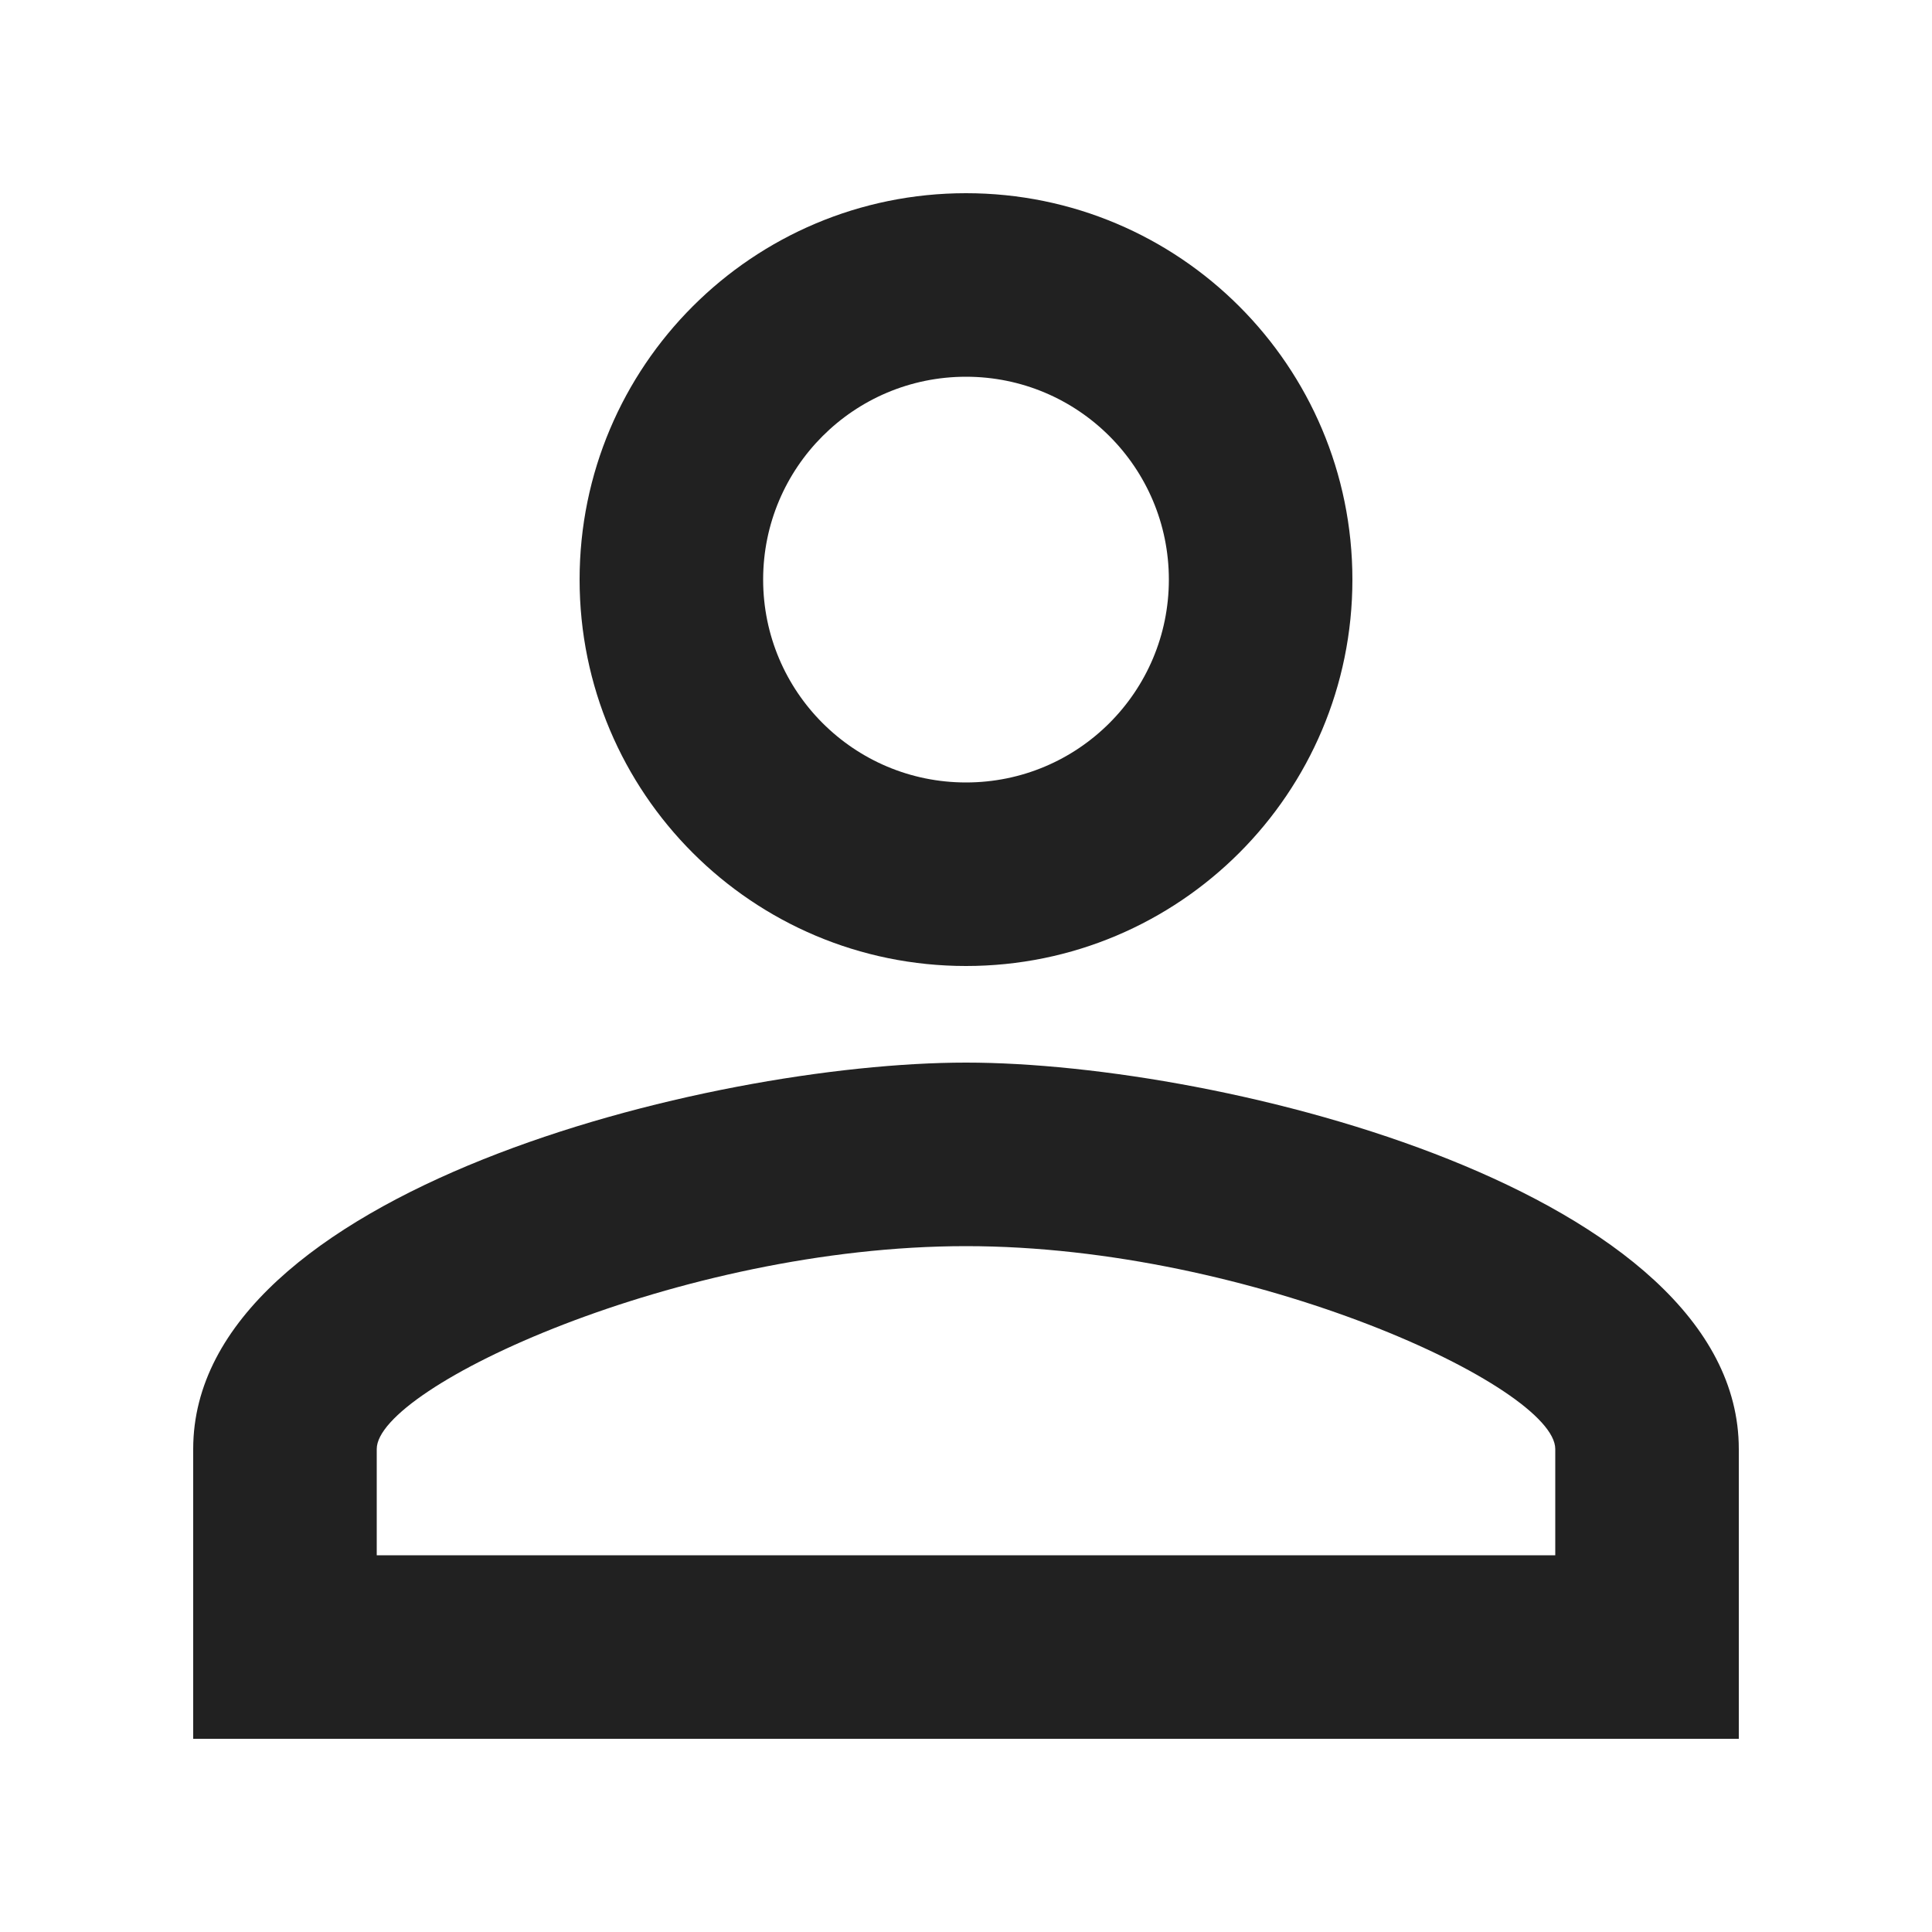 <svg width="20" height="20" viewBox="0 0 20 20" fill="none" xmlns="http://www.w3.org/2000/svg">
<path d="M10 3.9C11.16 3.9 12.1 4.84 12.1 6C12.1 7.16 11.16 8.1 10 8.1C8.84 8.1 7.9 7.16 7.9 6C7.9 4.84 8.84 3.9 10 3.9ZM10 12.9C12.97 12.9 16.1 14.36 16.1 15V16.1H3.9V15C3.9 14.36 7.03 12.9 10 12.9ZM10 2C7.79 2 6 3.79 6 6C6 8.21 7.79 10 10 10C12.21 10 14 8.21 14 6C14 3.79 12.21 2 10 2ZM10 11C7.33 11 2 12.34 2 15V18H18V15C18 12.34 12.67 11 10 11Z" fill="black" fill-opacity="0.87"/>
</svg>
